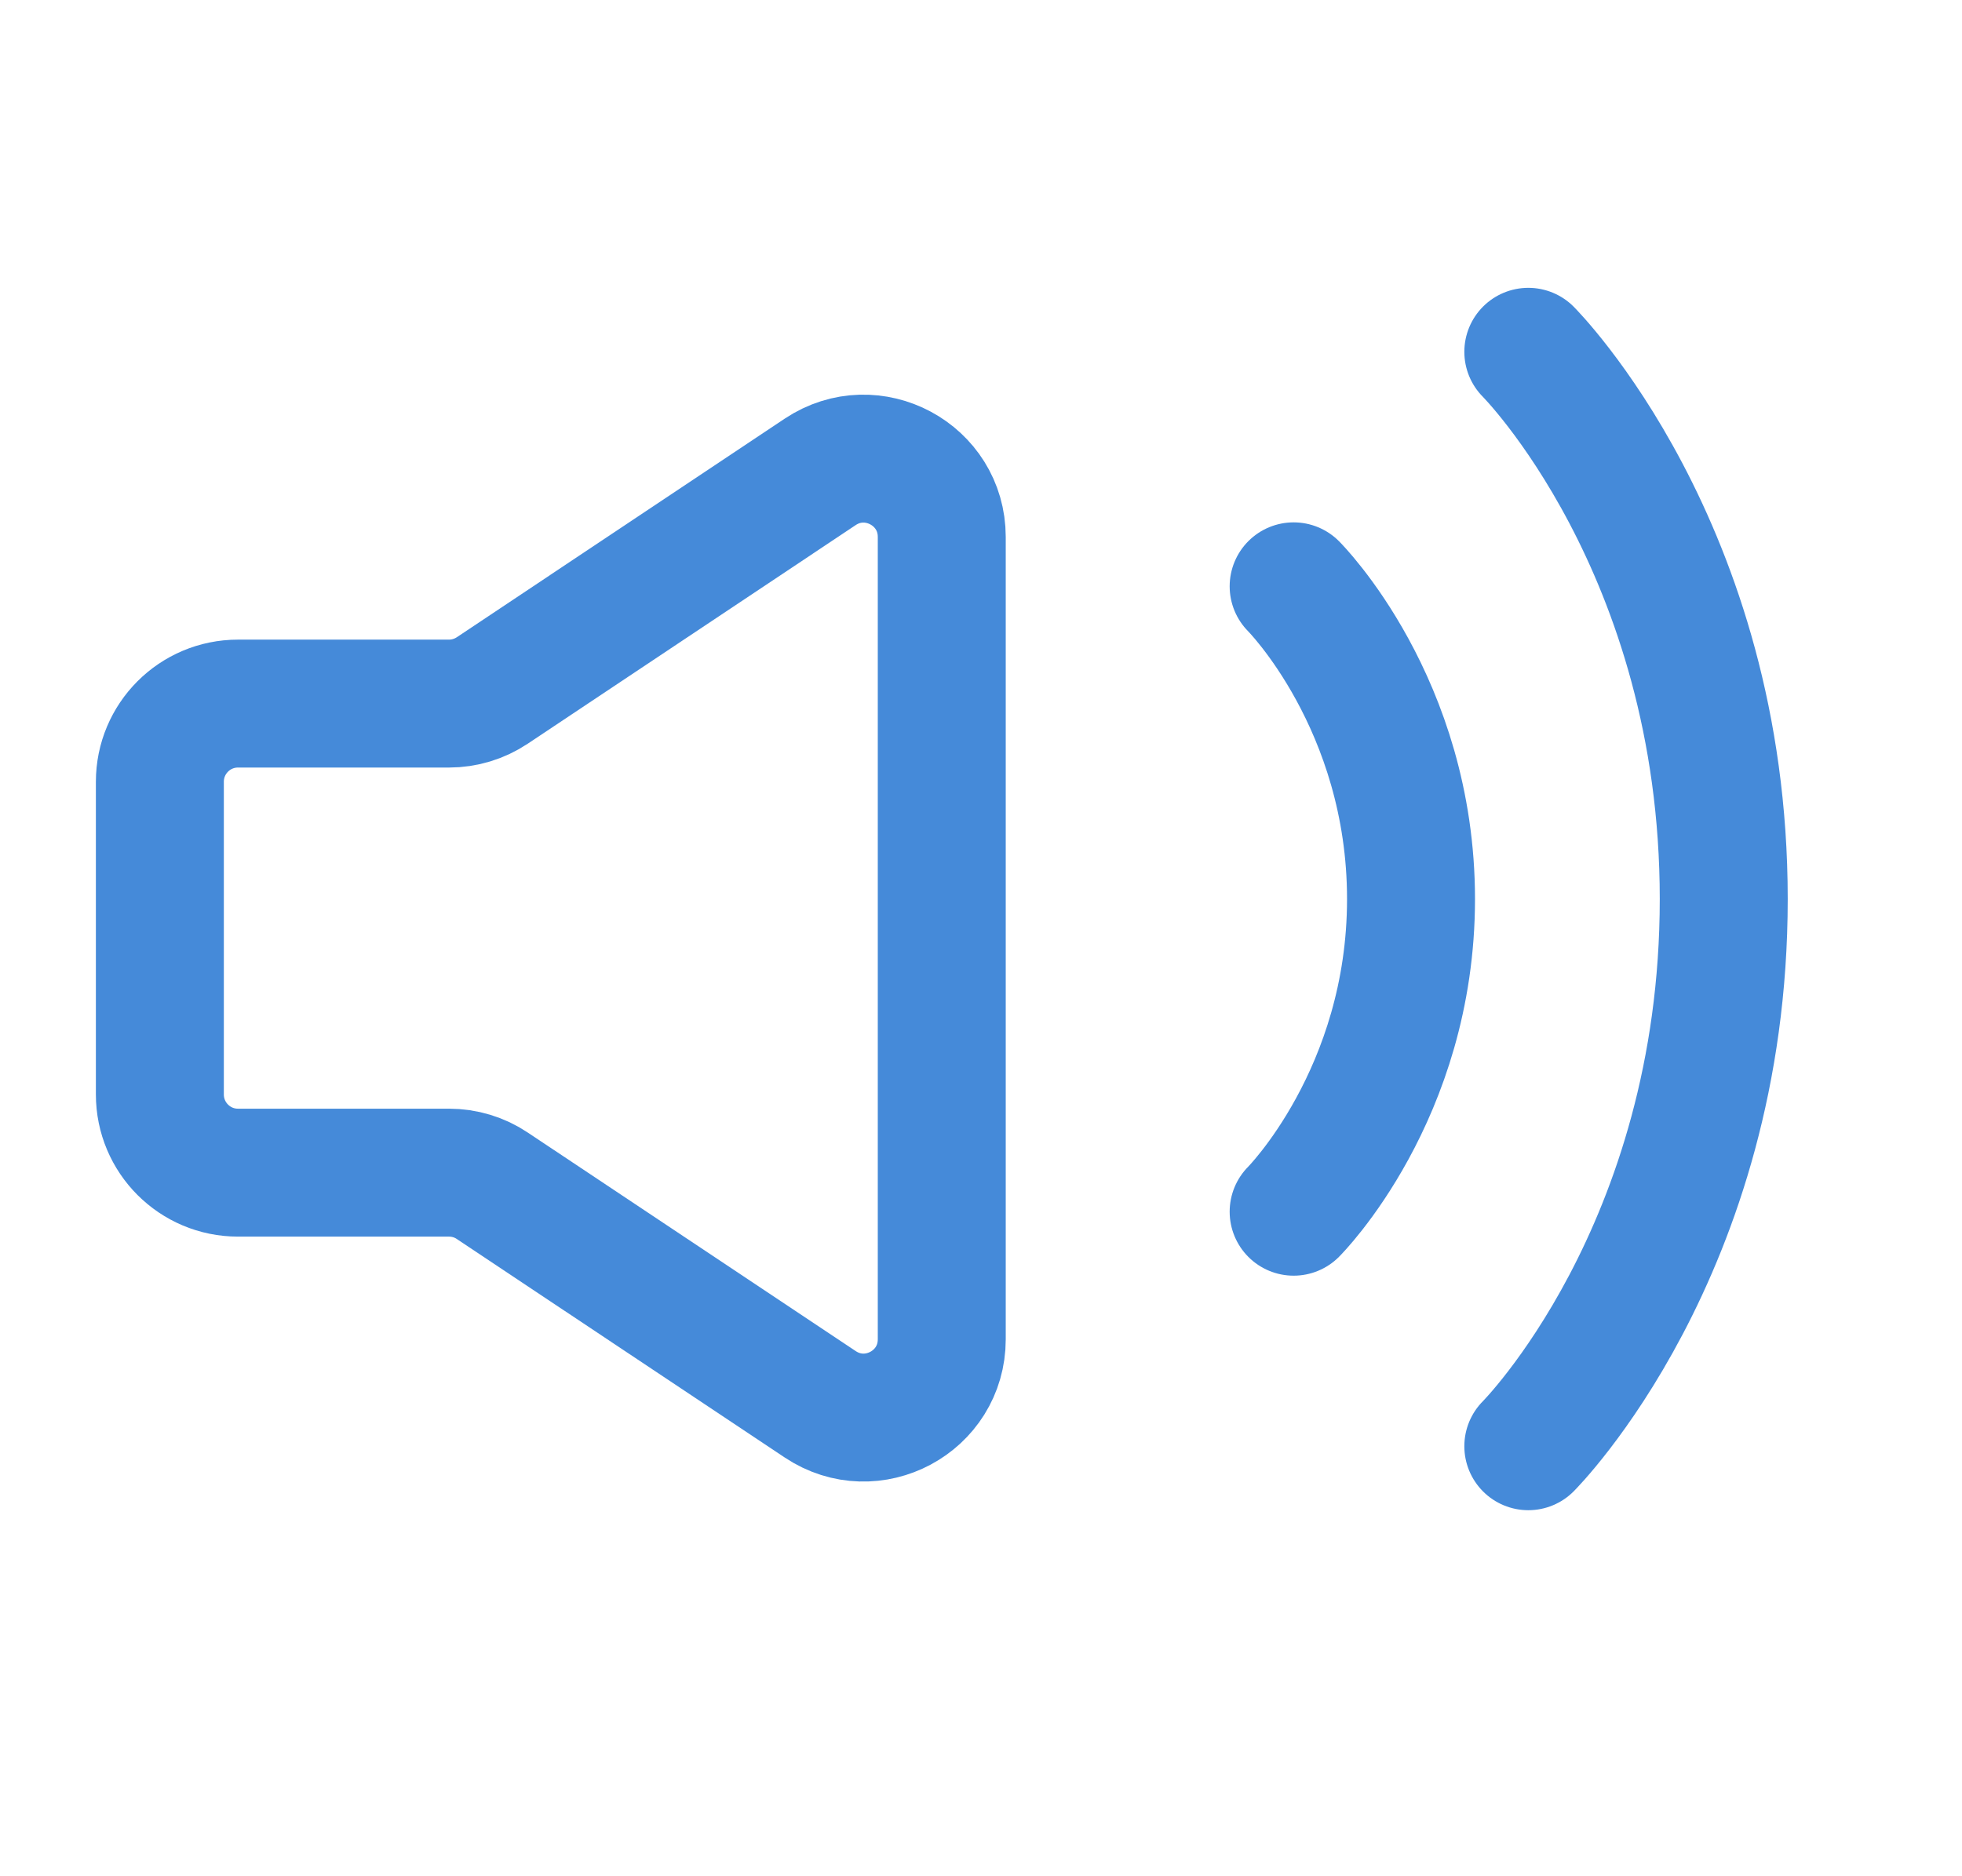 <svg width="23" height="22" viewBox="0 0 23 22" fill="none" xmlns="http://www.w3.org/2000/svg">
<path d="M1.874 12.833V9.167C1.874 8.66 2.284 8.25 2.79 8.25H5.263C5.444 8.25 5.621 8.196 5.771 8.096L9.615 5.533C10.225 5.127 11.04 5.564 11.04 6.296V15.704C11.04 16.436 10.225 16.873 9.615 16.466L5.771 13.904C5.621 13.803 5.444 13.75 5.263 13.75H2.79C2.284 13.75 1.874 13.34 1.874 12.833Z" stroke="#458AD9" stroke-width="1.5"/>
<path d="M15.165 6.875C15.165 6.875 16.541 8.25 16.541 10.542C16.541 12.833 15.165 14.208 15.165 14.208" stroke="#458AD9" stroke-width="1.5" stroke-linecap="round" stroke-linejoin="round"/>
<path d="M17.916 4.125C17.916 4.125 20.207 6.417 20.207 10.542C20.207 14.667 17.916 16.958 17.916 16.958" stroke="#458AD9" stroke-width="1.5" stroke-linecap="round" stroke-linejoin="round"/>
</svg>
